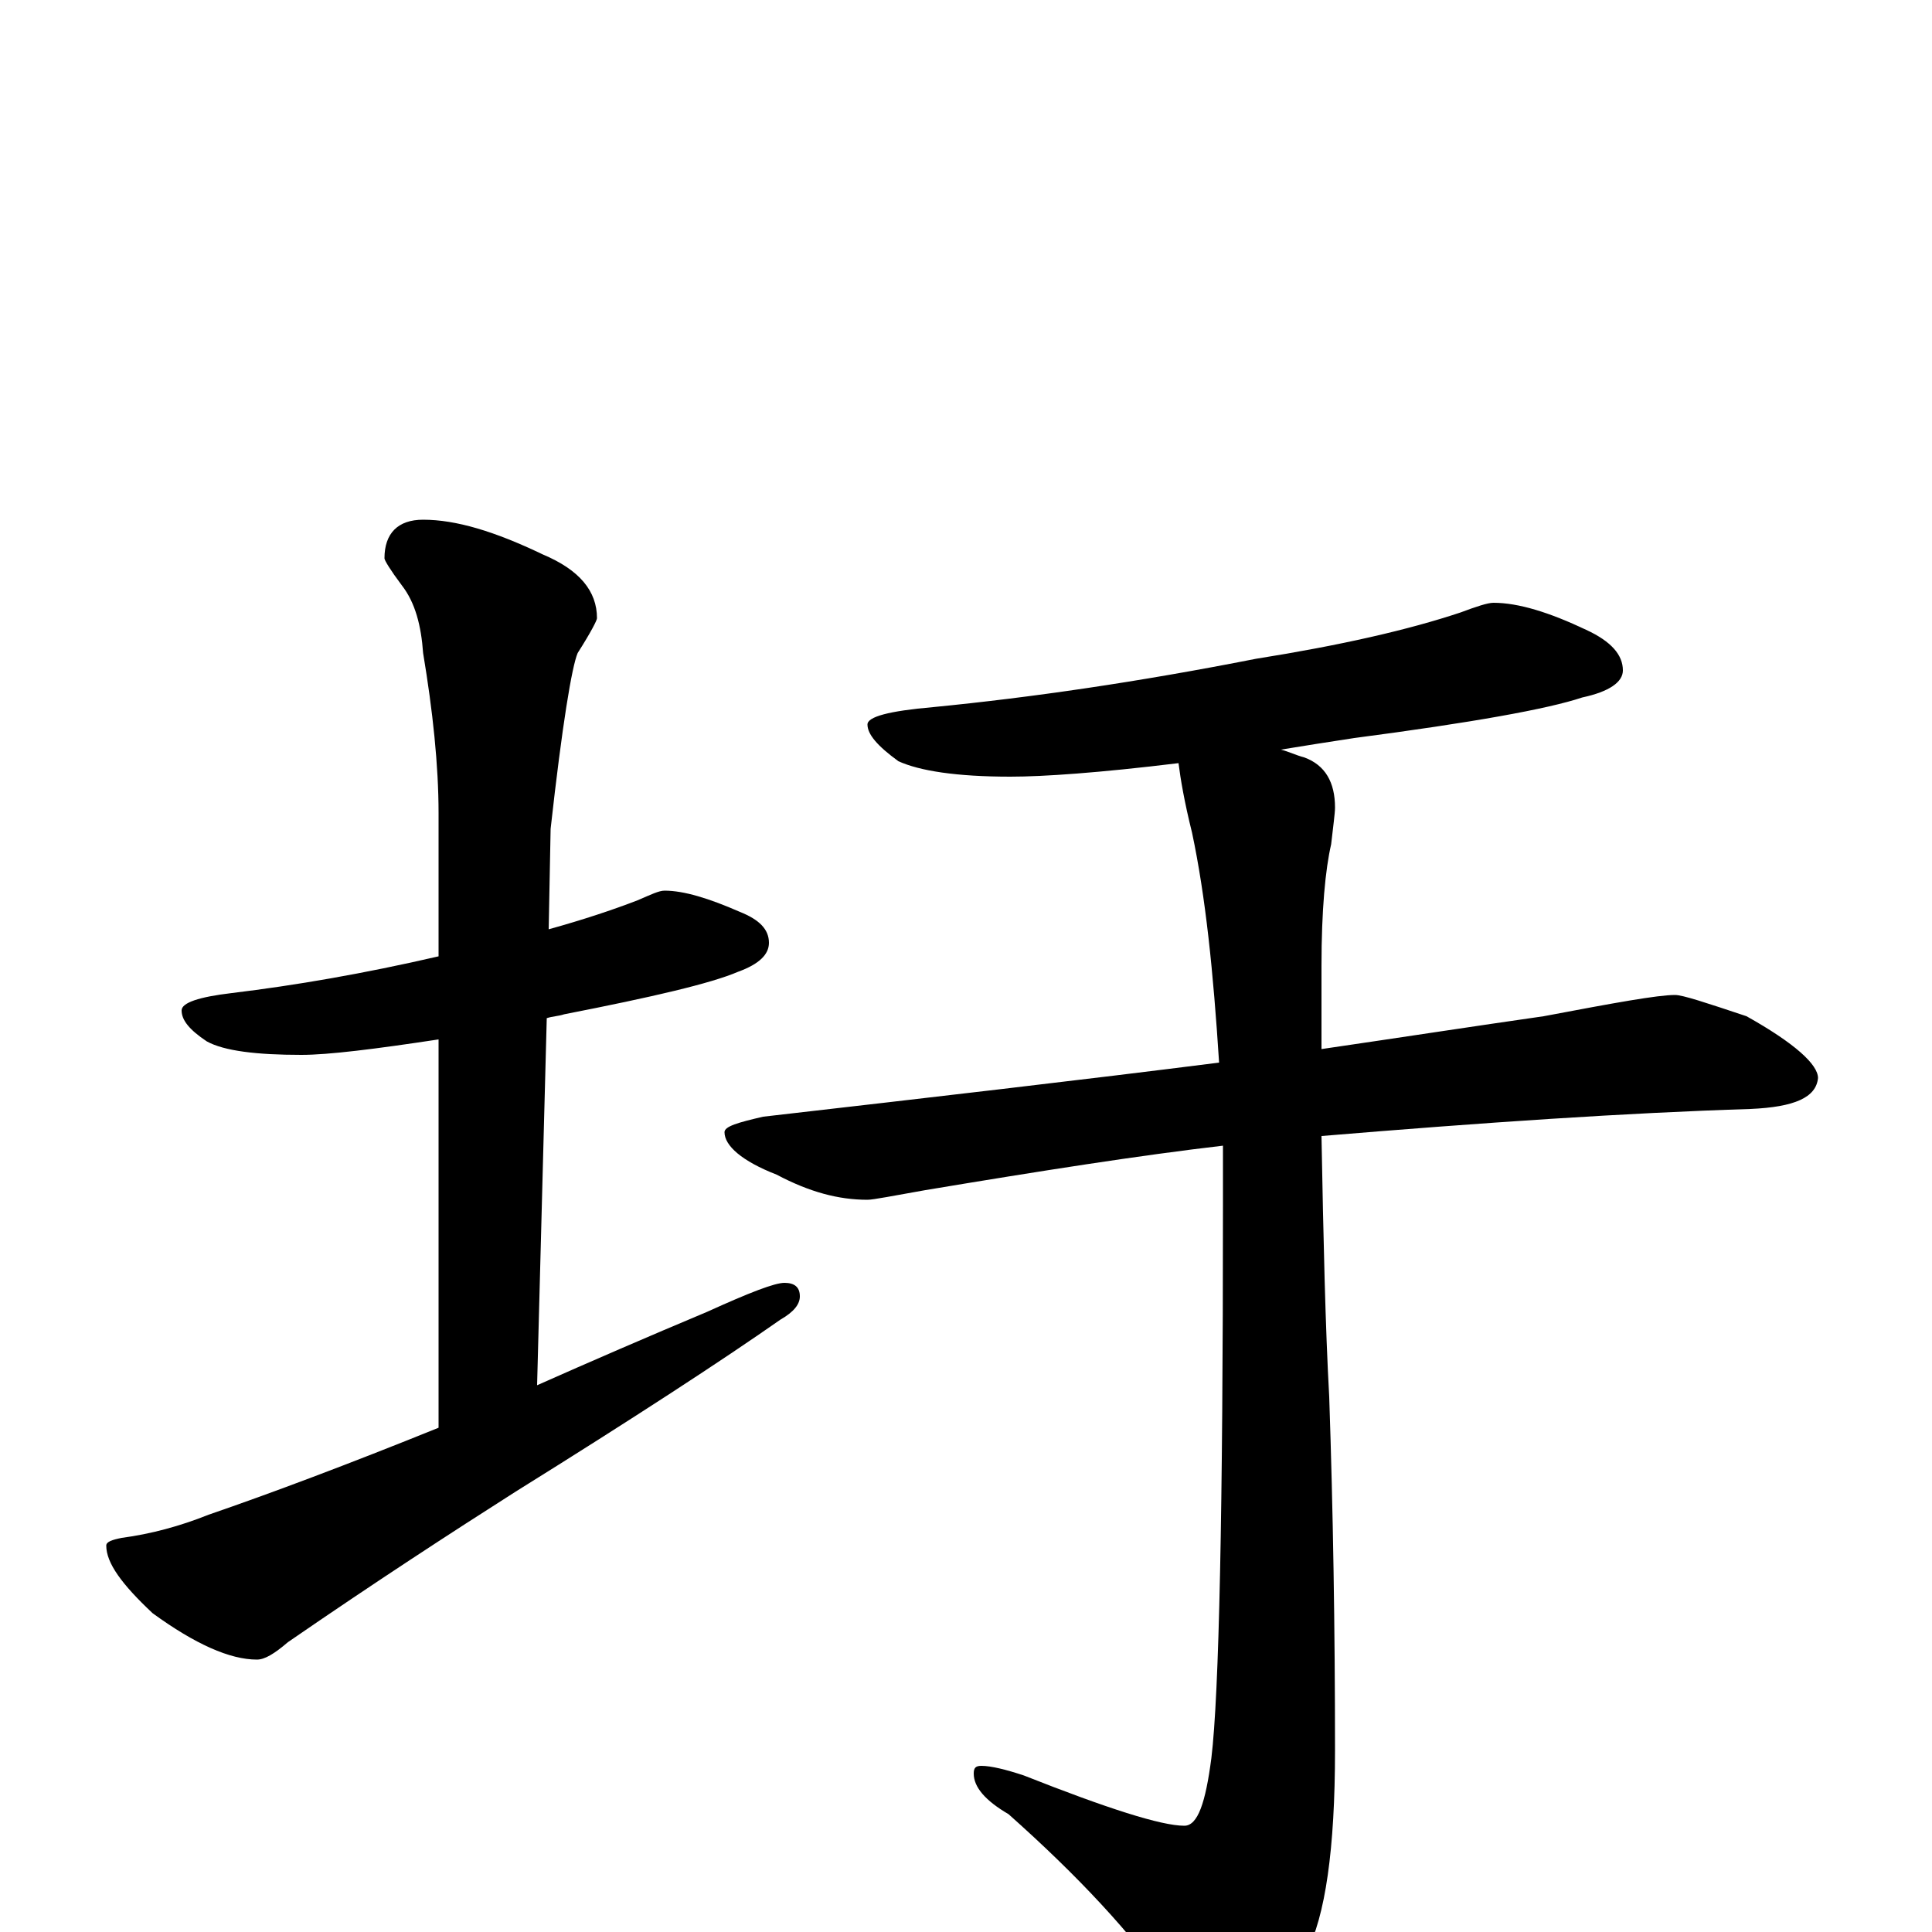 <?xml version="1.0" encoding="utf-8" ?>
<!DOCTYPE svg PUBLIC "-//W3C//DTD SVG 1.1//EN" "http://www.w3.org/Graphics/SVG/1.1/DTD/svg11.dtd">
<svg version="1.1" id="Layer_1" xmlns="http://www.w3.org/2000/svg" xmlns:xlink="http://www.w3.org/1999/xlink" x="0px" y="145px" width="1000px" height="1000px" viewBox="0 0 1000 1000" enable-background="new 0 0 1000 1000" xml:space="preserve">
<g id="Layer_1">
<path id="glyph" transform="matrix(1 0 0 -1 0 1000)" d="M344,539C354,539 367,535 383,528C393,524 398,519 398,512C398,506 393,501 382,497C368,491 338,484 292,475C289,474 286,474 283,473l-5,-190C305,295 335,308 366,321C388,331 401,336 406,336C411,336 414,334 414,329C414,325 411,321 404,317C374,296 328,266 267,228C234,207 194,181 149,150C142,144 137,141 133,141C119,141 101,149 79,165C63,180 55,191 55,200C55,202 58,203 63,204C78,206 93,210 108,216C140,227 180,242 227,261l0,201C194,457 170,454 156,454C133,454 116,456 107,461C98,467 94,472 94,477C94,481 103,484 120,486C153,490 188,496 227,505l0,74C227,604 224,632 219,662C218,676 215,688 208,697C202,705 199,710 199,711C199,724 206,731 219,731C236,731 256,725 281,713C300,705 309,694 309,680C309,679 306,673 299,662C296,655 291,625 285,571l-1,-52C302,524 317,529 330,534C337,537 341,539 344,539M773,688C786,688 802,683 821,674C834,668 840,661 840,653C840,647 833,642 819,639C801,633 762,626 701,618C688,616 675,614 663,612C667,611 671,609 675,608C686,604 691,595 691,582C691,579 690,572 689,563C686,550 684,529 684,500C684,485 684,471 684,457C725,463 764,469 799,474C836,481 858,485 867,485C871,485 883,481 904,474C929,460 941,449 941,442C940,432 929,427 906,426C842,424 768,419 684,412C685,358 686,313 688,277C690,218 691,157 691,94C691,43 686,8 676,-11C659,-34 644,-46 633,-46C624,-46 615,-41 606,-30C586,-1 558,29 522,61C510,68 504,75 504,82C504,85 505,86 508,86C513,86 521,84 530,81C573,64 601,55 613,55C620,55 624,67 627,90C631,123 633,218 633,376C633,387 633,397 633,407C590,402 539,394 479,384C462,381 452,379 449,379C434,379 419,383 402,392C384,399 375,407 375,414C375,417 382,419 395,422C482,432 560,441 631,450C628,497 624,536 617,569C613,585 611,597 610,605C569,600 540,598 523,598C495,598 476,601 465,606C454,614 449,620 449,625C449,629 460,632 483,634C534,639 589,647 650,659C694,666 729,674 756,683C764,686 770,688 773,688z"/>
</g>
</svg>
